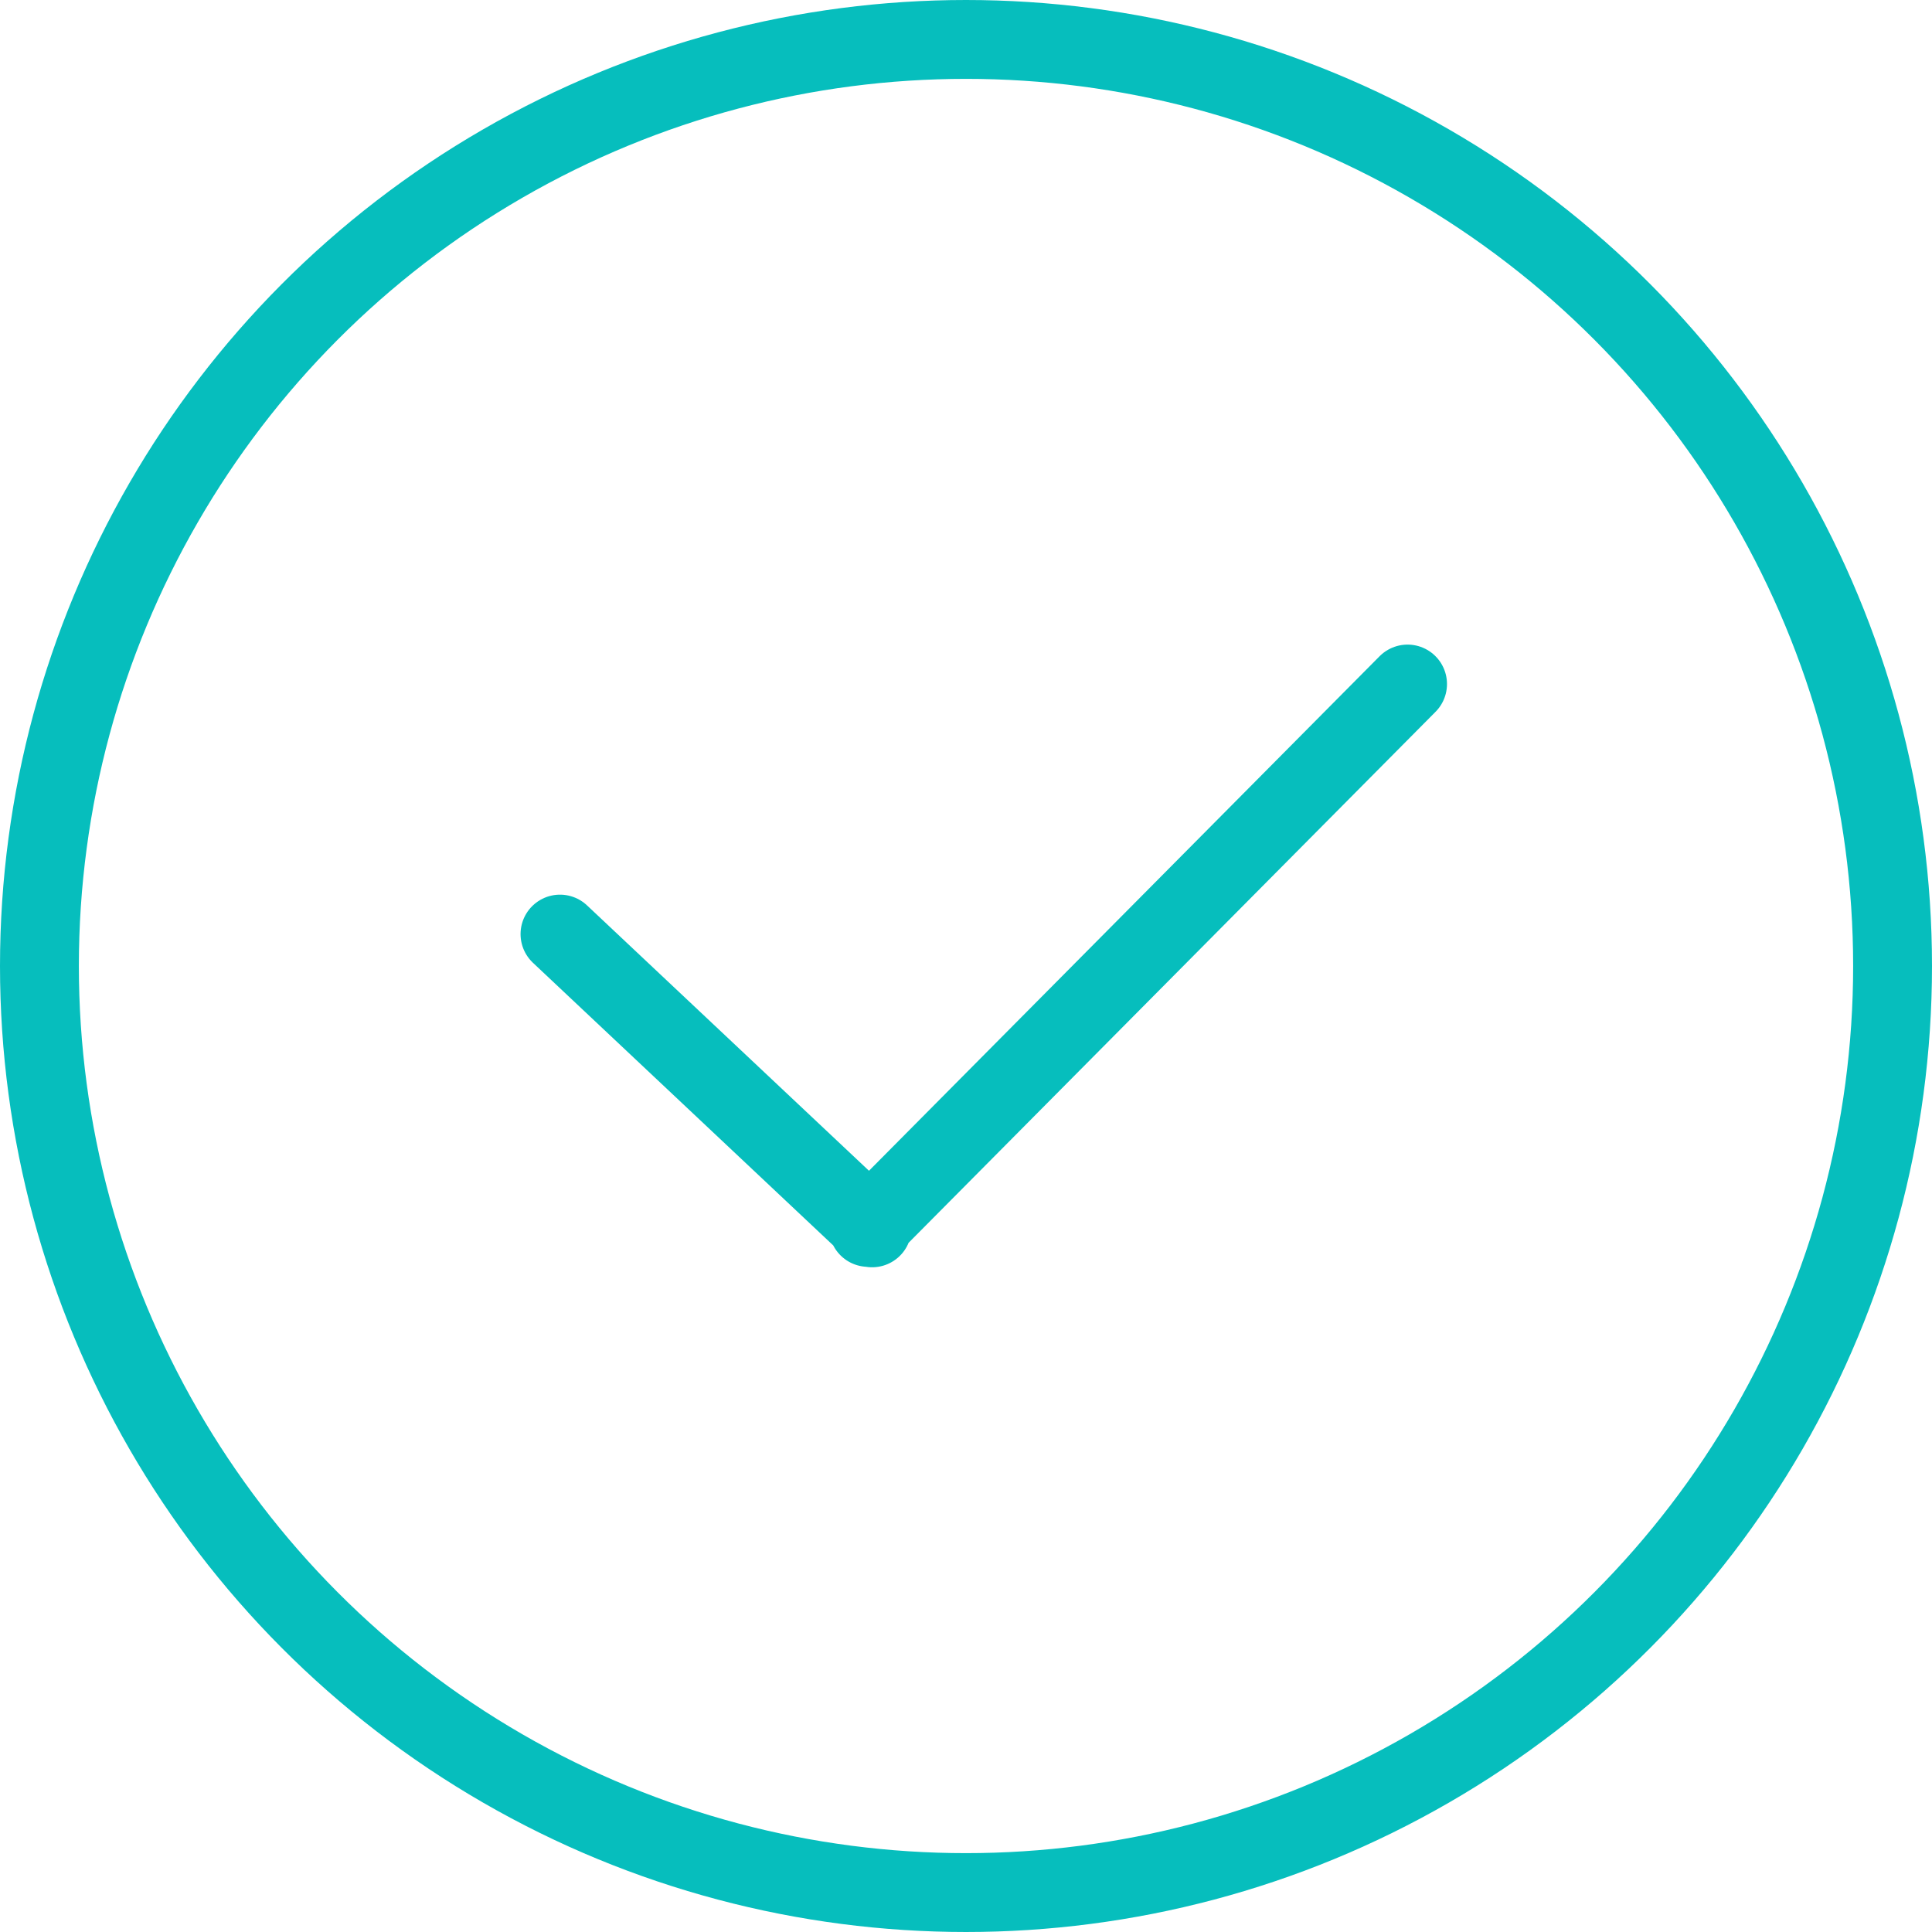 <svg xmlns="http://www.w3.org/2000/svg" width="98" height="98" viewBox="0 0 98 98">
    <g fill="none" fill-rule="evenodd" stroke="#06BEBD" stroke-width="4" transform="translate(2 2)">
        <path stroke-linecap="round" d="M26.405 45.381l15.832 14.901M69.398 32.697L42.045 60.26"/>
        <circle cx="47" cy="47" r="47"/>
    </g>
</svg>

